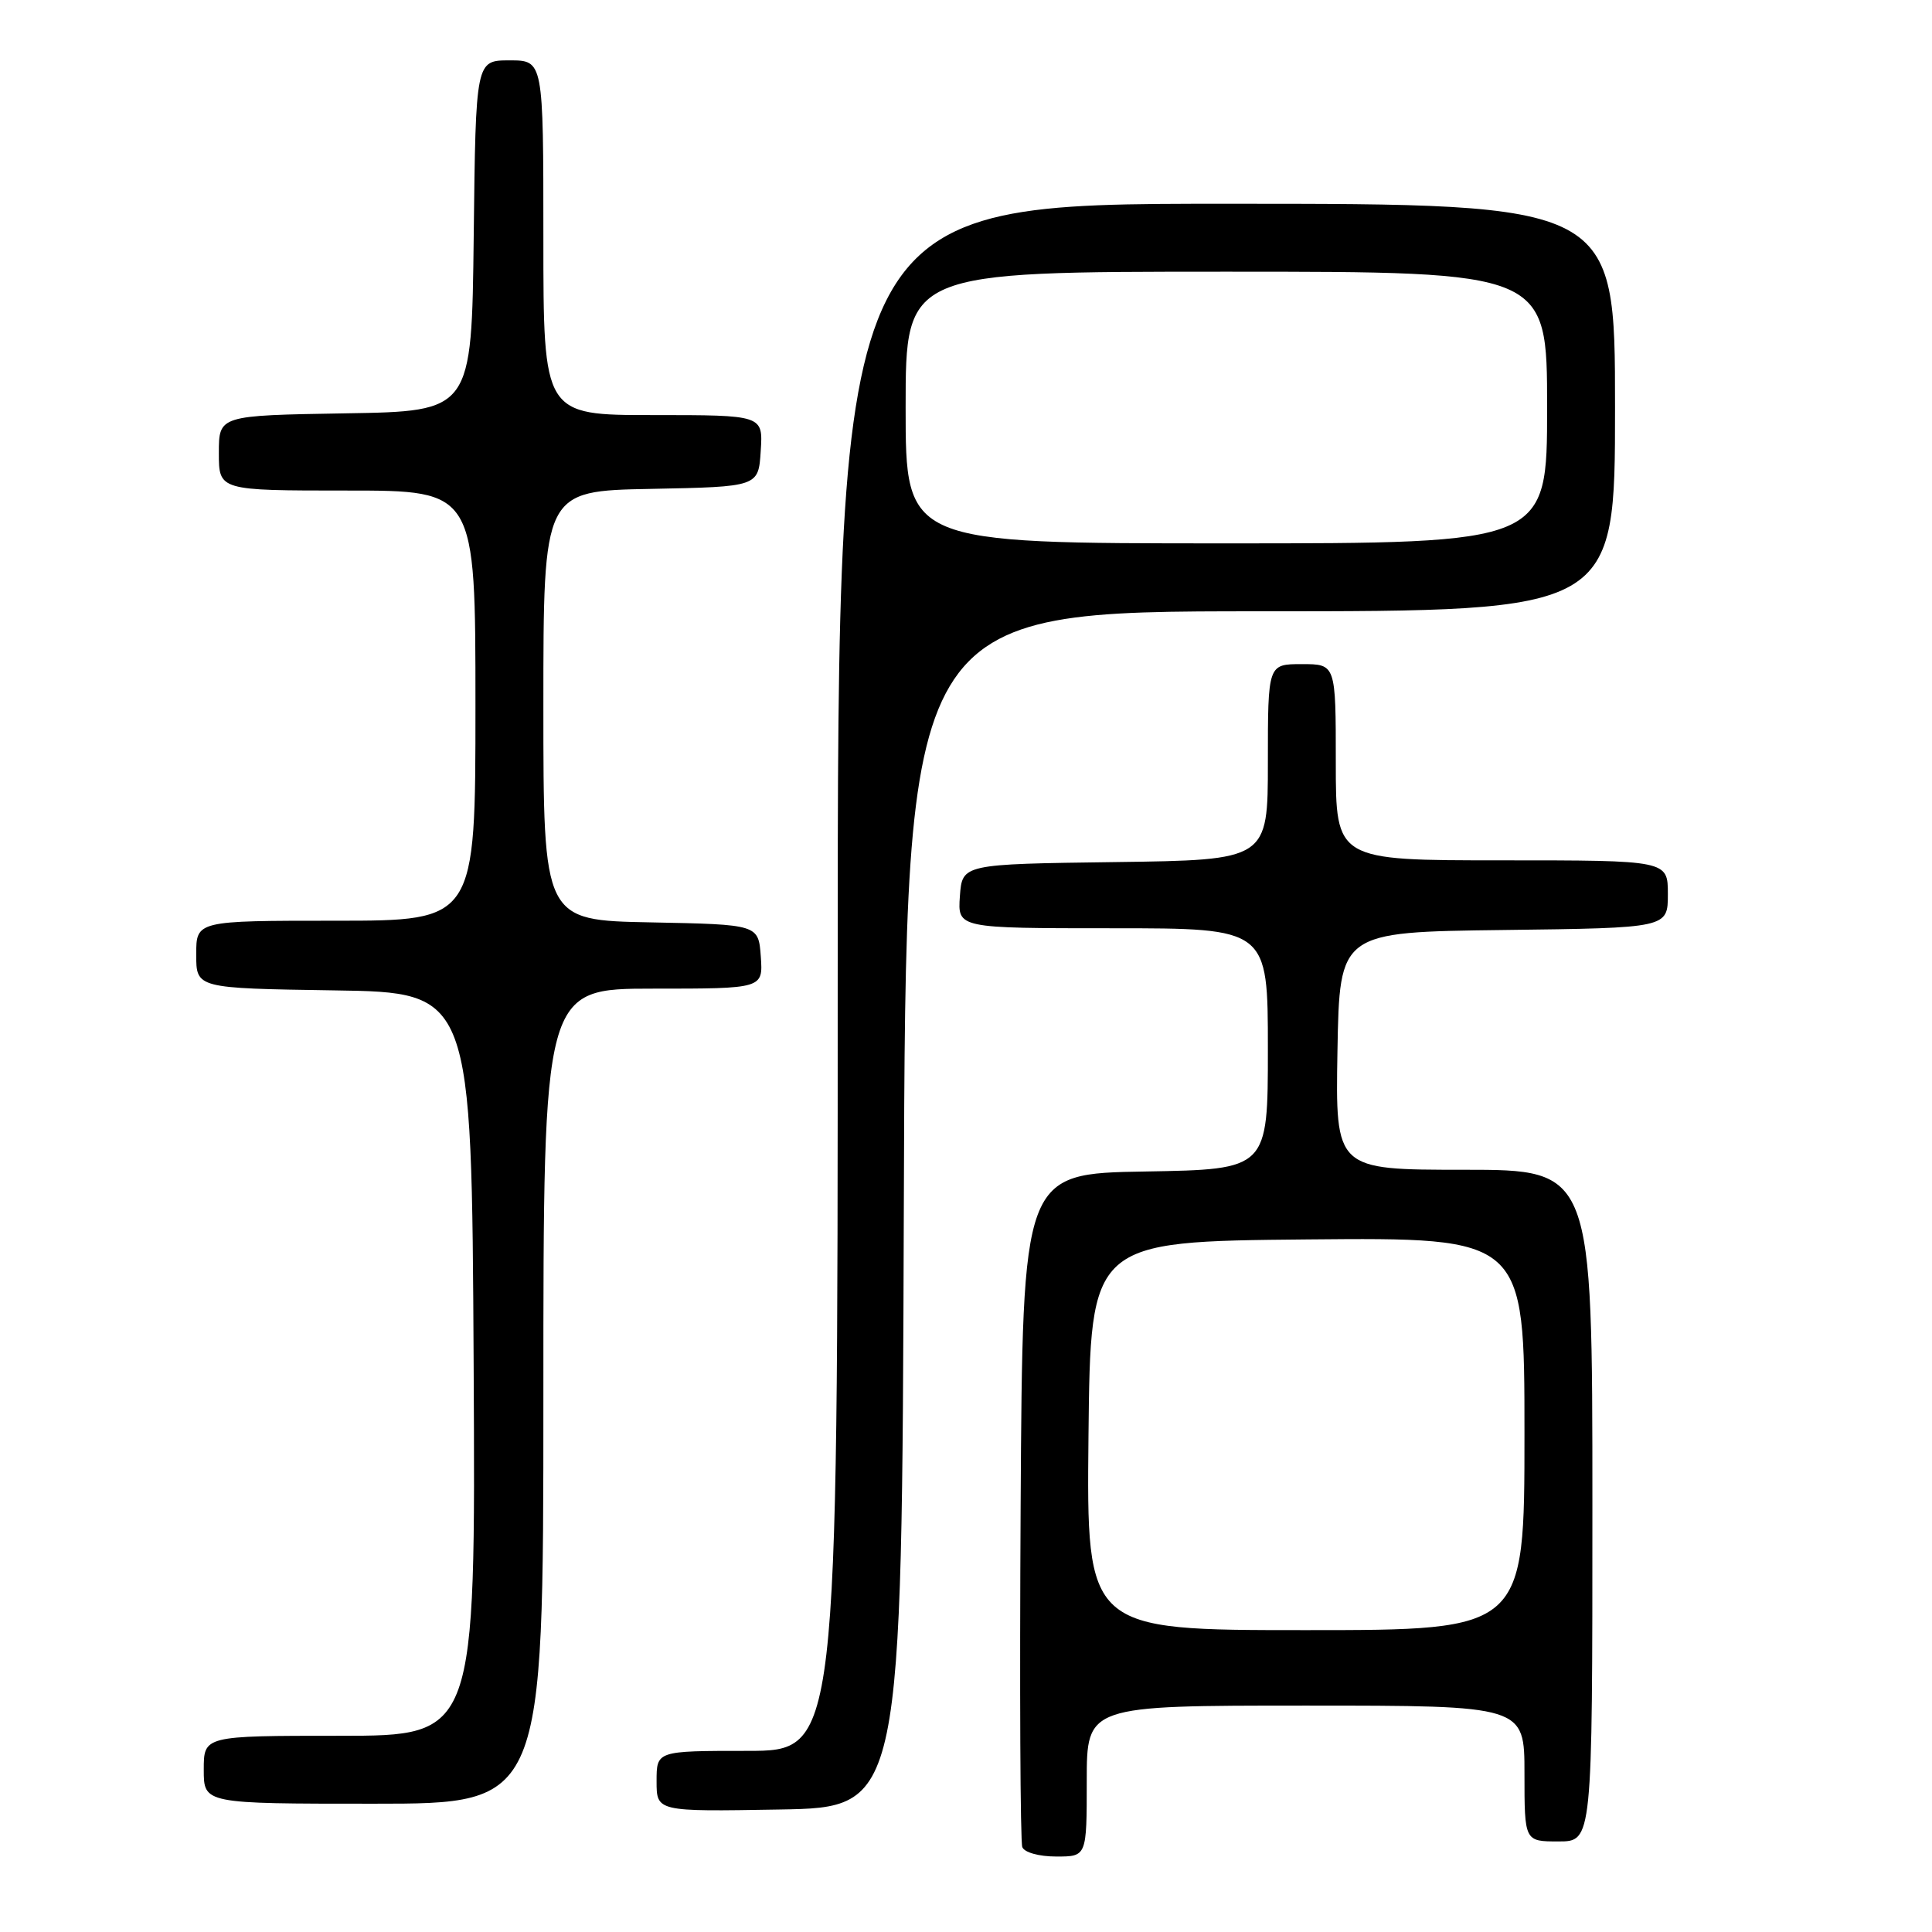 <?xml version="1.0" encoding="UTF-8" standalone="no"?>
<!DOCTYPE svg PUBLIC "-//W3C//DTD SVG 1.1//EN" "http://www.w3.org/Graphics/SVG/1.1/DTD/svg11.dtd" >
<svg xmlns="http://www.w3.org/2000/svg" xmlns:xlink="http://www.w3.org/1999/xlink" version="1.1" viewBox="0 0 256 256">
 <g >
 <path fill="currentColor"
d=" M 144.00 236.00 C 144.00 226.00 144.00 226.00 173.00 226.00 C 202.00 226.00 202.00 226.00 202.00 235.00 C 202.00 244.00 202.00 244.00 206.50 244.00 C 211.00 244.00 211.00 244.00 211.00 199.50 C 211.00 155.00 211.00 155.00 193.97 155.00 C 176.95 155.00 176.95 155.00 177.22 139.25 C 177.50 123.50 177.50 123.50 199.25 123.23 C 221.00 122.96 221.00 122.96 221.00 118.48 C 221.00 114.00 221.00 114.00 199.00 114.00 C 177.00 114.00 177.00 114.00 177.00 101.00 C 177.00 88.00 177.00 88.00 172.50 88.00 C 168.00 88.00 168.00 88.00 168.00 100.98 C 168.00 113.96 168.00 113.96 147.75 114.23 C 127.50 114.50 127.50 114.50 127.19 118.75 C 126.89 123.00 126.89 123.00 147.44 123.00 C 168.00 123.00 168.00 123.00 168.00 138.98 C 168.00 154.95 168.00 154.95 151.75 155.23 C 135.50 155.50 135.50 155.50 135.24 199.50 C 135.10 223.70 135.19 244.06 135.46 244.75 C 135.73 245.46 137.67 246.00 139.97 246.00 C 144.00 246.00 144.00 246.00 144.00 236.00 Z  M 119.76 160.25 C 120.01 81.00 120.01 81.00 167.01 81.00 C 214.00 81.00 214.00 81.00 214.00 54.00 C 214.00 27.00 214.00 27.00 162.50 27.00 C 111.00 27.00 111.00 27.00 111.00 129.50 C 111.00 232.00 111.00 232.00 99.00 232.00 C 87.00 232.00 87.00 232.00 87.00 236.02 C 87.00 240.05 87.00 240.05 103.25 239.77 C 119.50 239.50 119.50 239.50 119.76 160.25 Z  M 72.00 185.00 C 72.00 131.00 72.00 131.00 86.56 131.00 C 101.11 131.00 101.11 131.00 100.81 126.75 C 100.50 122.50 100.50 122.50 86.25 122.22 C 72.00 121.95 72.00 121.95 72.00 93.50 C 72.00 65.05 72.00 65.05 86.25 64.78 C 100.50 64.50 100.50 64.50 100.80 59.75 C 101.11 55.00 101.11 55.00 86.55 55.00 C 72.00 55.00 72.00 55.00 72.00 31.50 C 72.00 8.00 72.00 8.00 67.52 8.00 C 63.04 8.00 63.04 8.00 62.77 31.25 C 62.50 54.50 62.50 54.50 45.75 54.77 C 29.00 55.05 29.00 55.05 29.00 60.02 C 29.00 65.00 29.00 65.00 46.00 65.00 C 63.00 65.00 63.00 65.00 63.00 93.50 C 63.00 122.00 63.00 122.00 44.50 122.00 C 26.00 122.00 26.00 122.00 26.00 126.48 C 26.00 130.95 26.00 130.95 44.25 131.23 C 62.50 131.50 62.50 131.50 62.76 180.75 C 63.02 230.00 63.02 230.00 45.01 230.00 C 27.00 230.00 27.00 230.00 27.00 234.50 C 27.00 239.00 27.00 239.00 49.50 239.00 C 72.00 239.00 72.00 239.00 72.00 185.00 Z  M 144.23 190.25 C 144.50 164.50 144.50 164.50 173.25 164.23 C 202.00 163.97 202.00 163.97 202.00 189.98 C 202.00 216.00 202.00 216.00 172.98 216.00 C 143.97 216.00 143.97 216.00 144.23 190.25 Z  M 120.00 54.00 C 120.00 36.00 120.00 36.00 162.50 36.00 C 205.00 36.00 205.00 36.00 205.00 54.00 C 205.00 72.00 205.00 72.00 162.50 72.00 C 120.00 72.00 120.00 72.00 120.00 54.00 Z "/>
</g>
</svg>